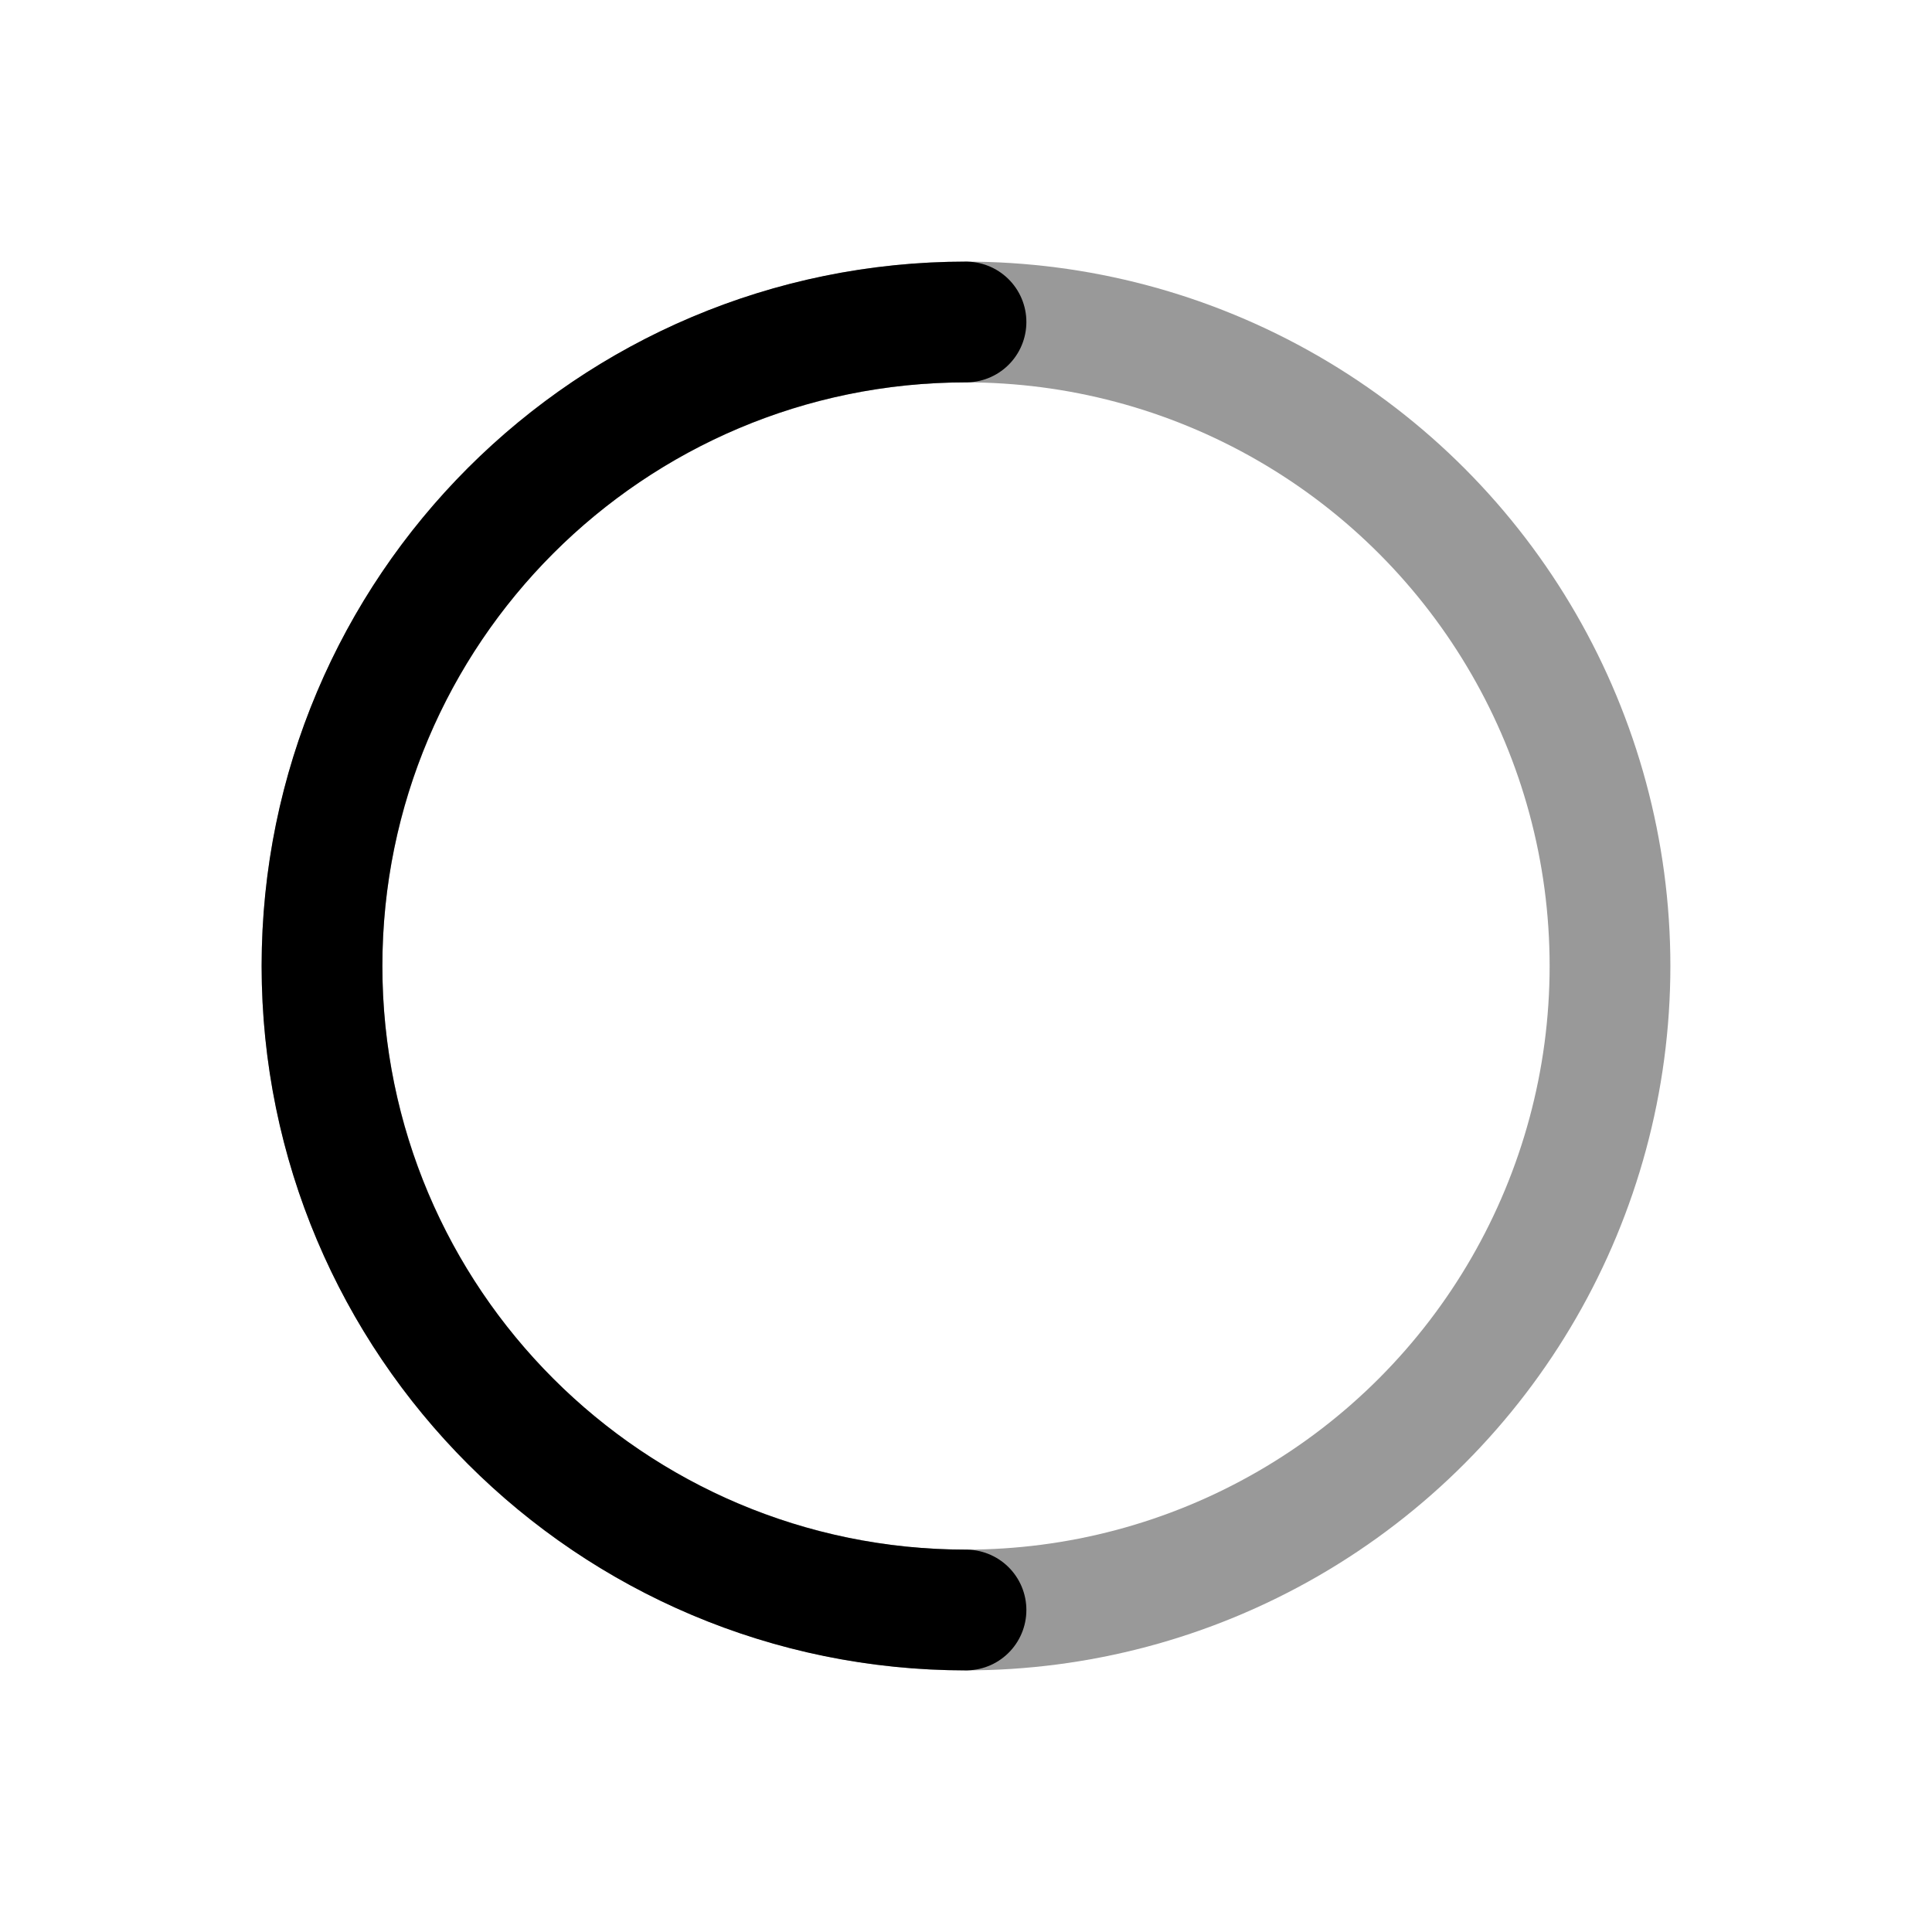 <svg width="24" height="24" viewBox="0 0 24 24" fill="none" xmlns="http://www.w3.org/2000/svg">
<circle opacity="0.4" cx="12" cy="12" r="8" stroke="currentColor" stroke-width="1.5" stroke-linecap="round" stroke-linejoin="round"/>
<path d="M12 20C7.582 20 4 16.418 4 12C4 7.582 7.582 4 12 4" stroke="currentColor" stroke-width="1.5" stroke-linecap="round" stroke-linejoin="round"/>
</svg>
